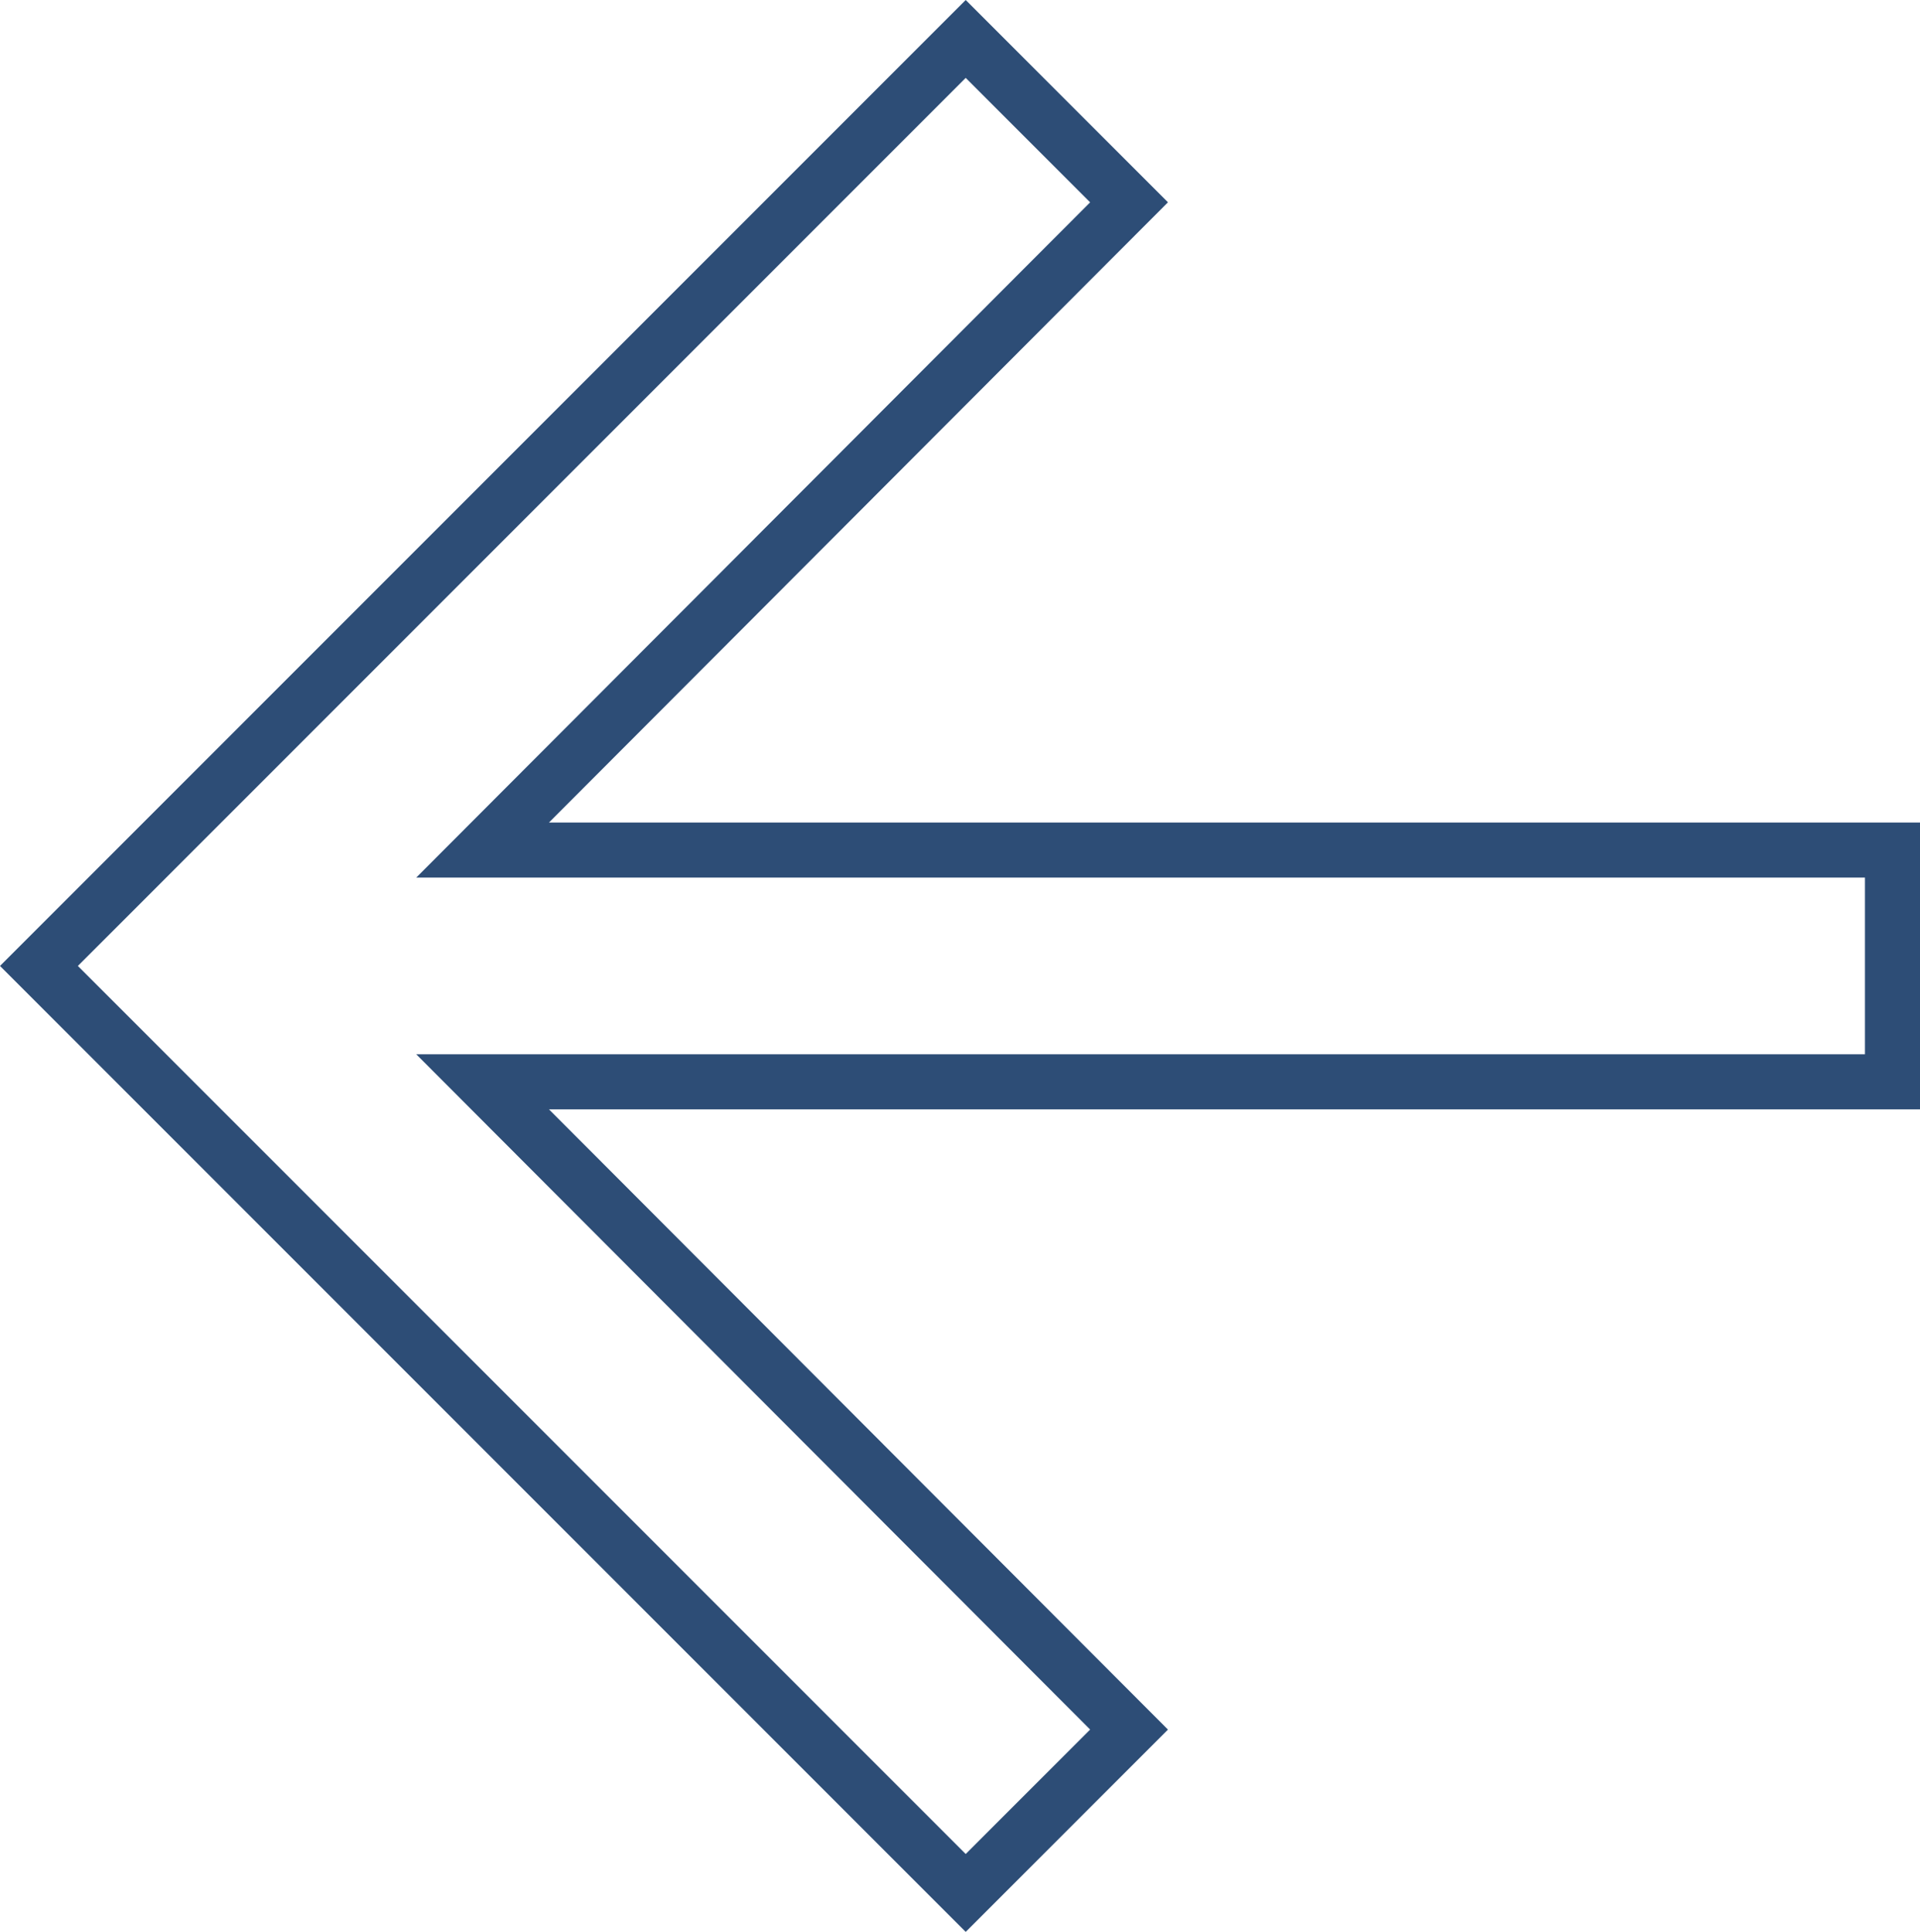 <svg xmlns="http://www.w3.org/2000/svg" width="52.311" height="52.621" viewBox="0 0 52.311 52.621"><defs><style>.a{fill:none;stroke:#2d4d76;stroke-width:1.5px;}</style></defs><path class="a" d="M31.25,6,26.8,10.45,44.412,28.094H6v6.313H44.412L26.8,52.05l4.45,4.45L56.5,31.25Z" transform="translate(57.561 57.561) rotate(180)"/></svg>